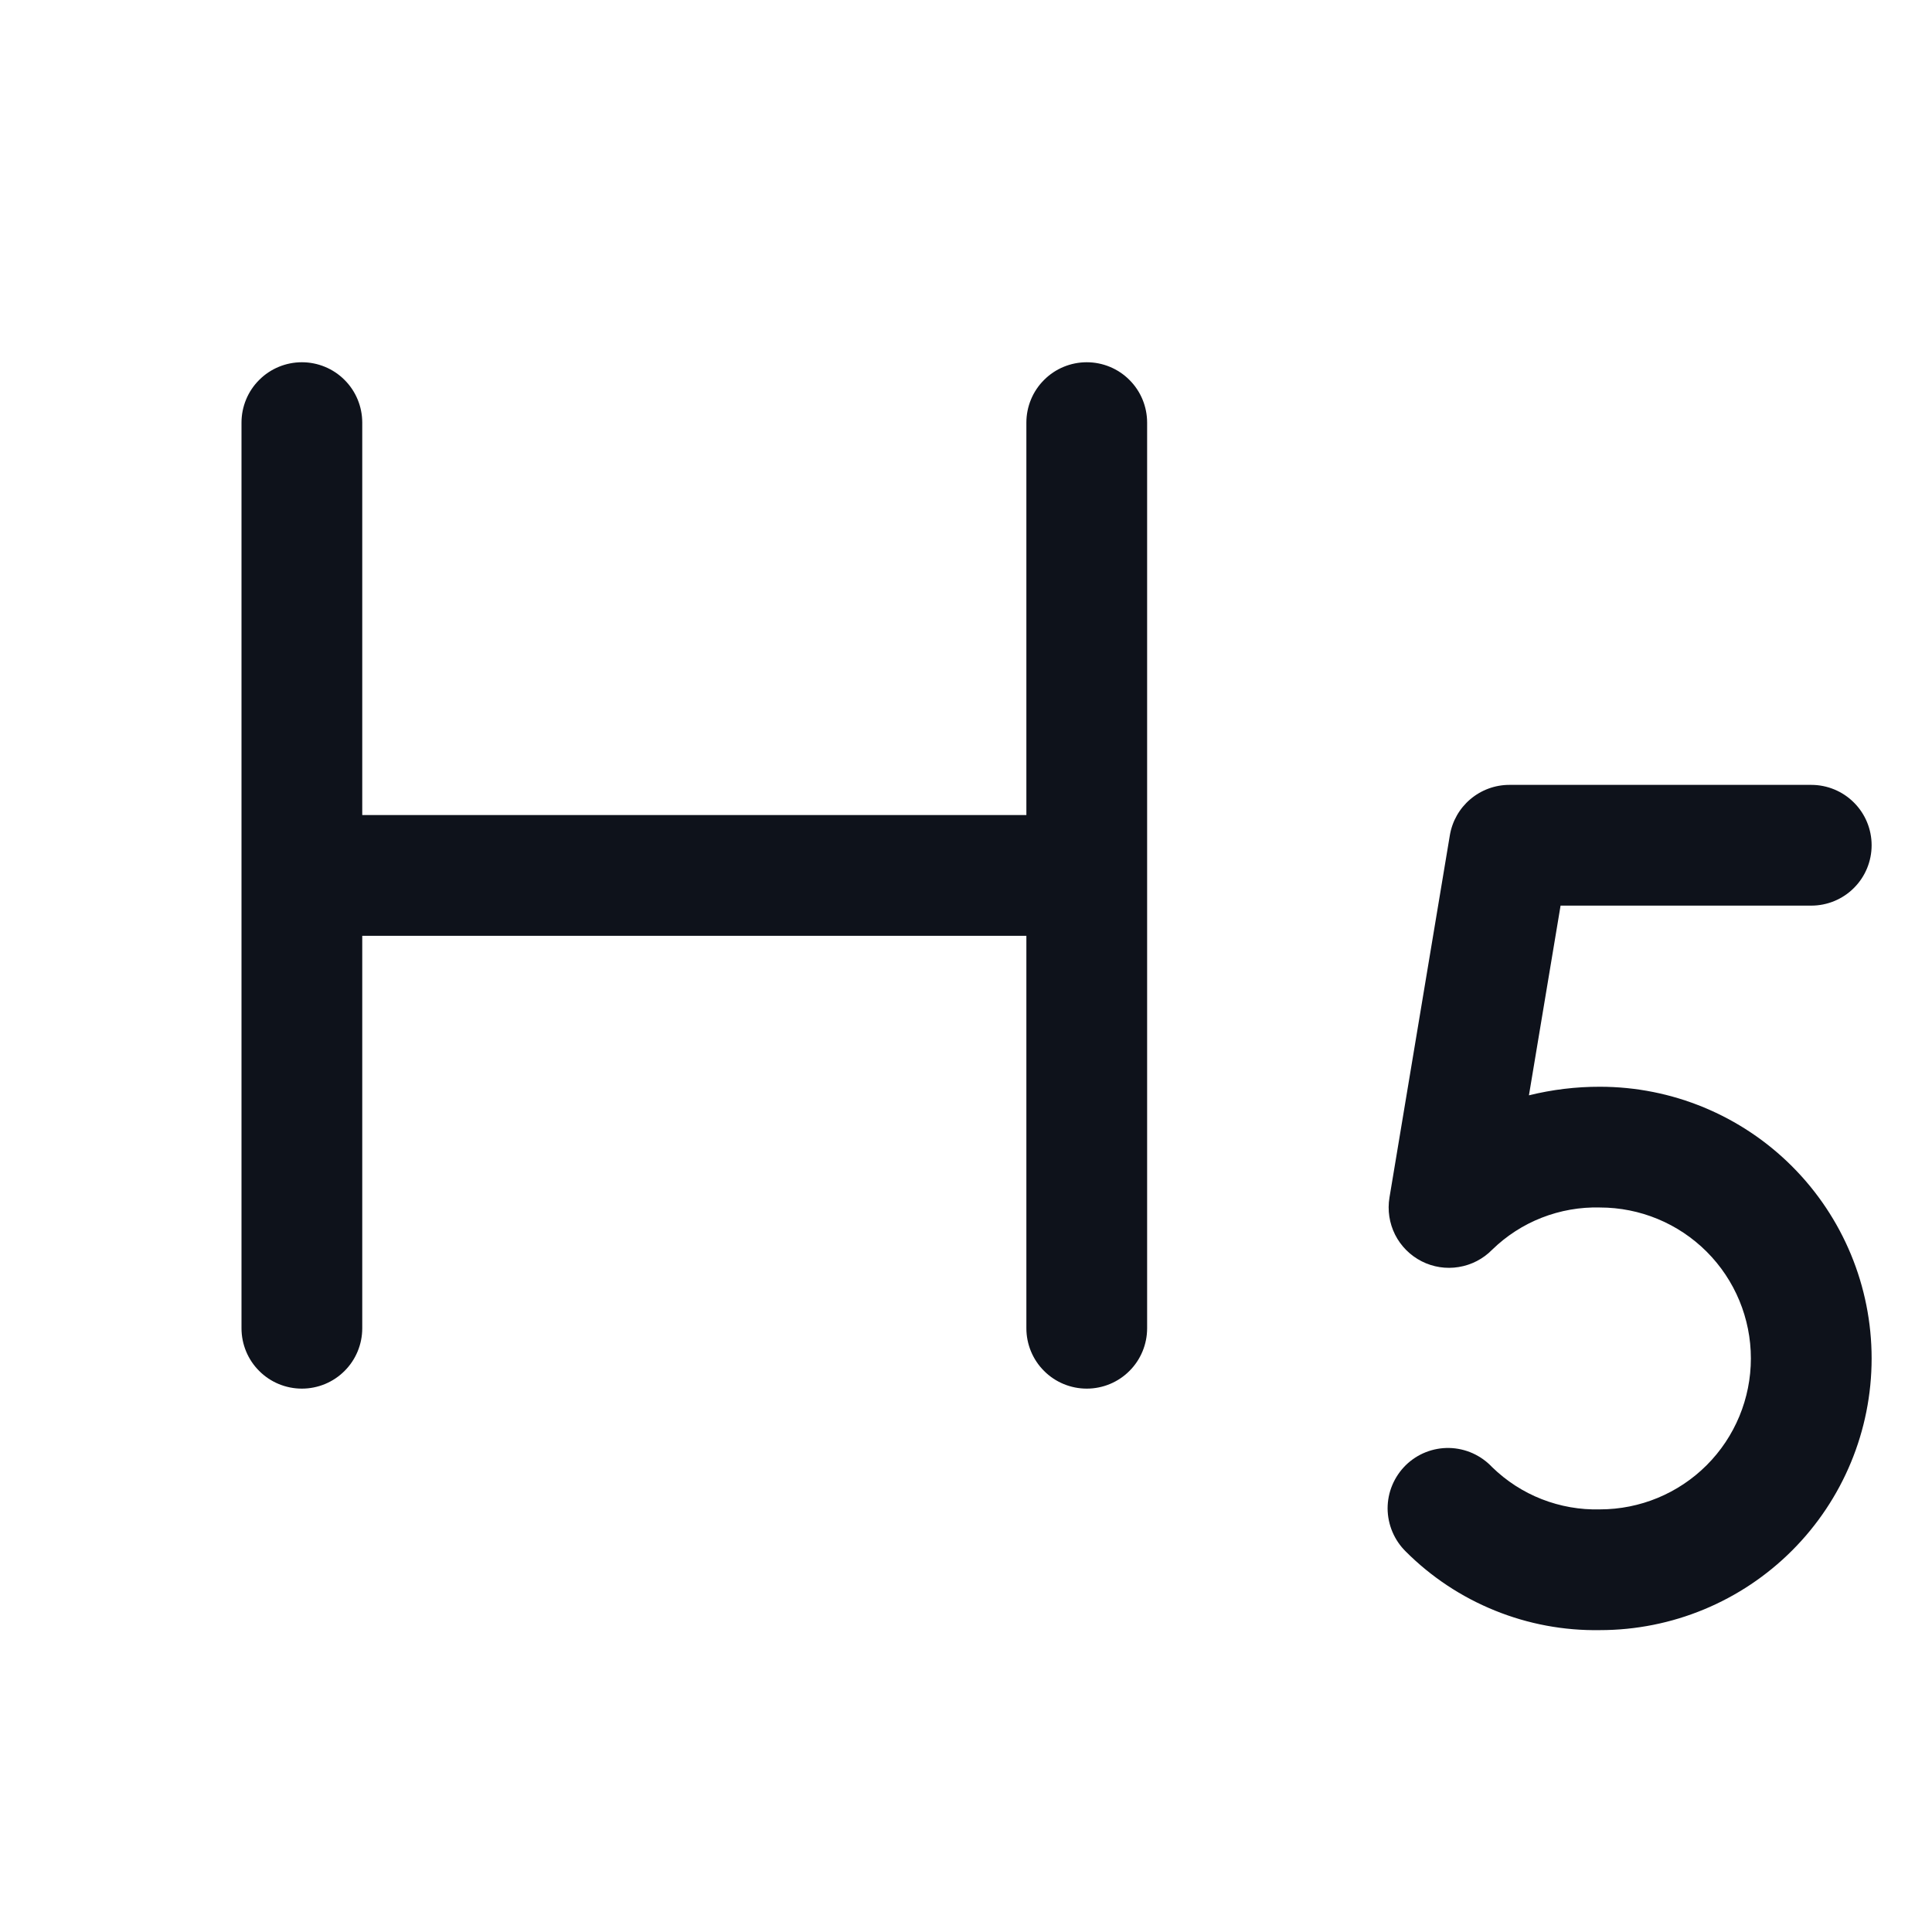 <svg width="32" height="32" viewBox="0 0 32 32" fill="none" xmlns="http://www.w3.org/2000/svg">
<path d="M19 7V22C19 22.265 18.895 22.52 18.707 22.707C18.52 22.895 18.265 23 18 23C17.735 23 17.48 22.895 17.293 22.707C17.105 22.52 17 22.265 17 22V15.5H6V22C6 22.265 5.895 22.52 5.707 22.707C5.52 22.895 5.265 23 5 23C4.735 23 4.48 22.895 4.293 22.707C4.105 22.52 4 22.265 4 22V7C4 6.735 4.105 6.48 4.293 6.293C4.48 6.105 4.735 6 5 6C5.265 6 5.52 6.105 5.707 6.293C5.895 6.48 6 6.735 6 7V13.5H17V7C17 6.735 17.105 6.48 17.293 6.293C17.48 6.105 17.735 6 18 6C18.265 6 18.52 6.105 18.707 6.293C18.895 6.48 19 6.735 19 7ZM26.5 18C26.104 17.999 25.709 18.047 25.324 18.142L25.848 15H30C30.265 15 30.52 14.895 30.707 14.707C30.895 14.52 31 14.265 31 14C31 13.735 30.895 13.48 30.707 13.293C30.52 13.105 30.265 13 30 13H25C24.763 13 24.535 13.084 24.354 13.237C24.173 13.39 24.053 13.602 24.014 13.835L23.014 19.835C22.979 20.045 23.012 20.26 23.107 20.45C23.203 20.64 23.357 20.794 23.547 20.891C23.736 20.987 23.951 21.021 24.161 20.986C24.371 20.952 24.565 20.852 24.714 20.7C24.95 20.47 25.229 20.289 25.536 20.169C25.843 20.049 26.171 19.991 26.5 20C27.163 20 27.799 20.263 28.268 20.732C28.737 21.201 29 21.837 29 22.5C29 23.163 28.737 23.799 28.268 24.268C27.799 24.737 27.163 25 26.5 25C26.171 25.009 25.843 24.951 25.536 24.831C25.229 24.711 24.95 24.53 24.714 24.3C24.623 24.203 24.513 24.125 24.391 24.07C24.27 24.016 24.138 23.986 24.005 23.983C23.872 23.98 23.739 24.004 23.615 24.053C23.491 24.102 23.378 24.176 23.283 24.269C23.188 24.363 23.113 24.474 23.061 24.597C23.009 24.72 22.983 24.852 22.983 24.985C22.984 25.119 23.011 25.25 23.063 25.373C23.115 25.496 23.191 25.607 23.286 25.7C23.707 26.121 24.209 26.453 24.761 26.676C25.313 26.9 25.904 27.01 26.5 27C27.694 27 28.838 26.526 29.682 25.682C30.526 24.838 31 23.694 31 22.5C31 21.306 30.526 20.162 29.682 19.318C28.838 18.474 27.694 18 26.5 18Z" fill="#0E121B"/>
</svg>
